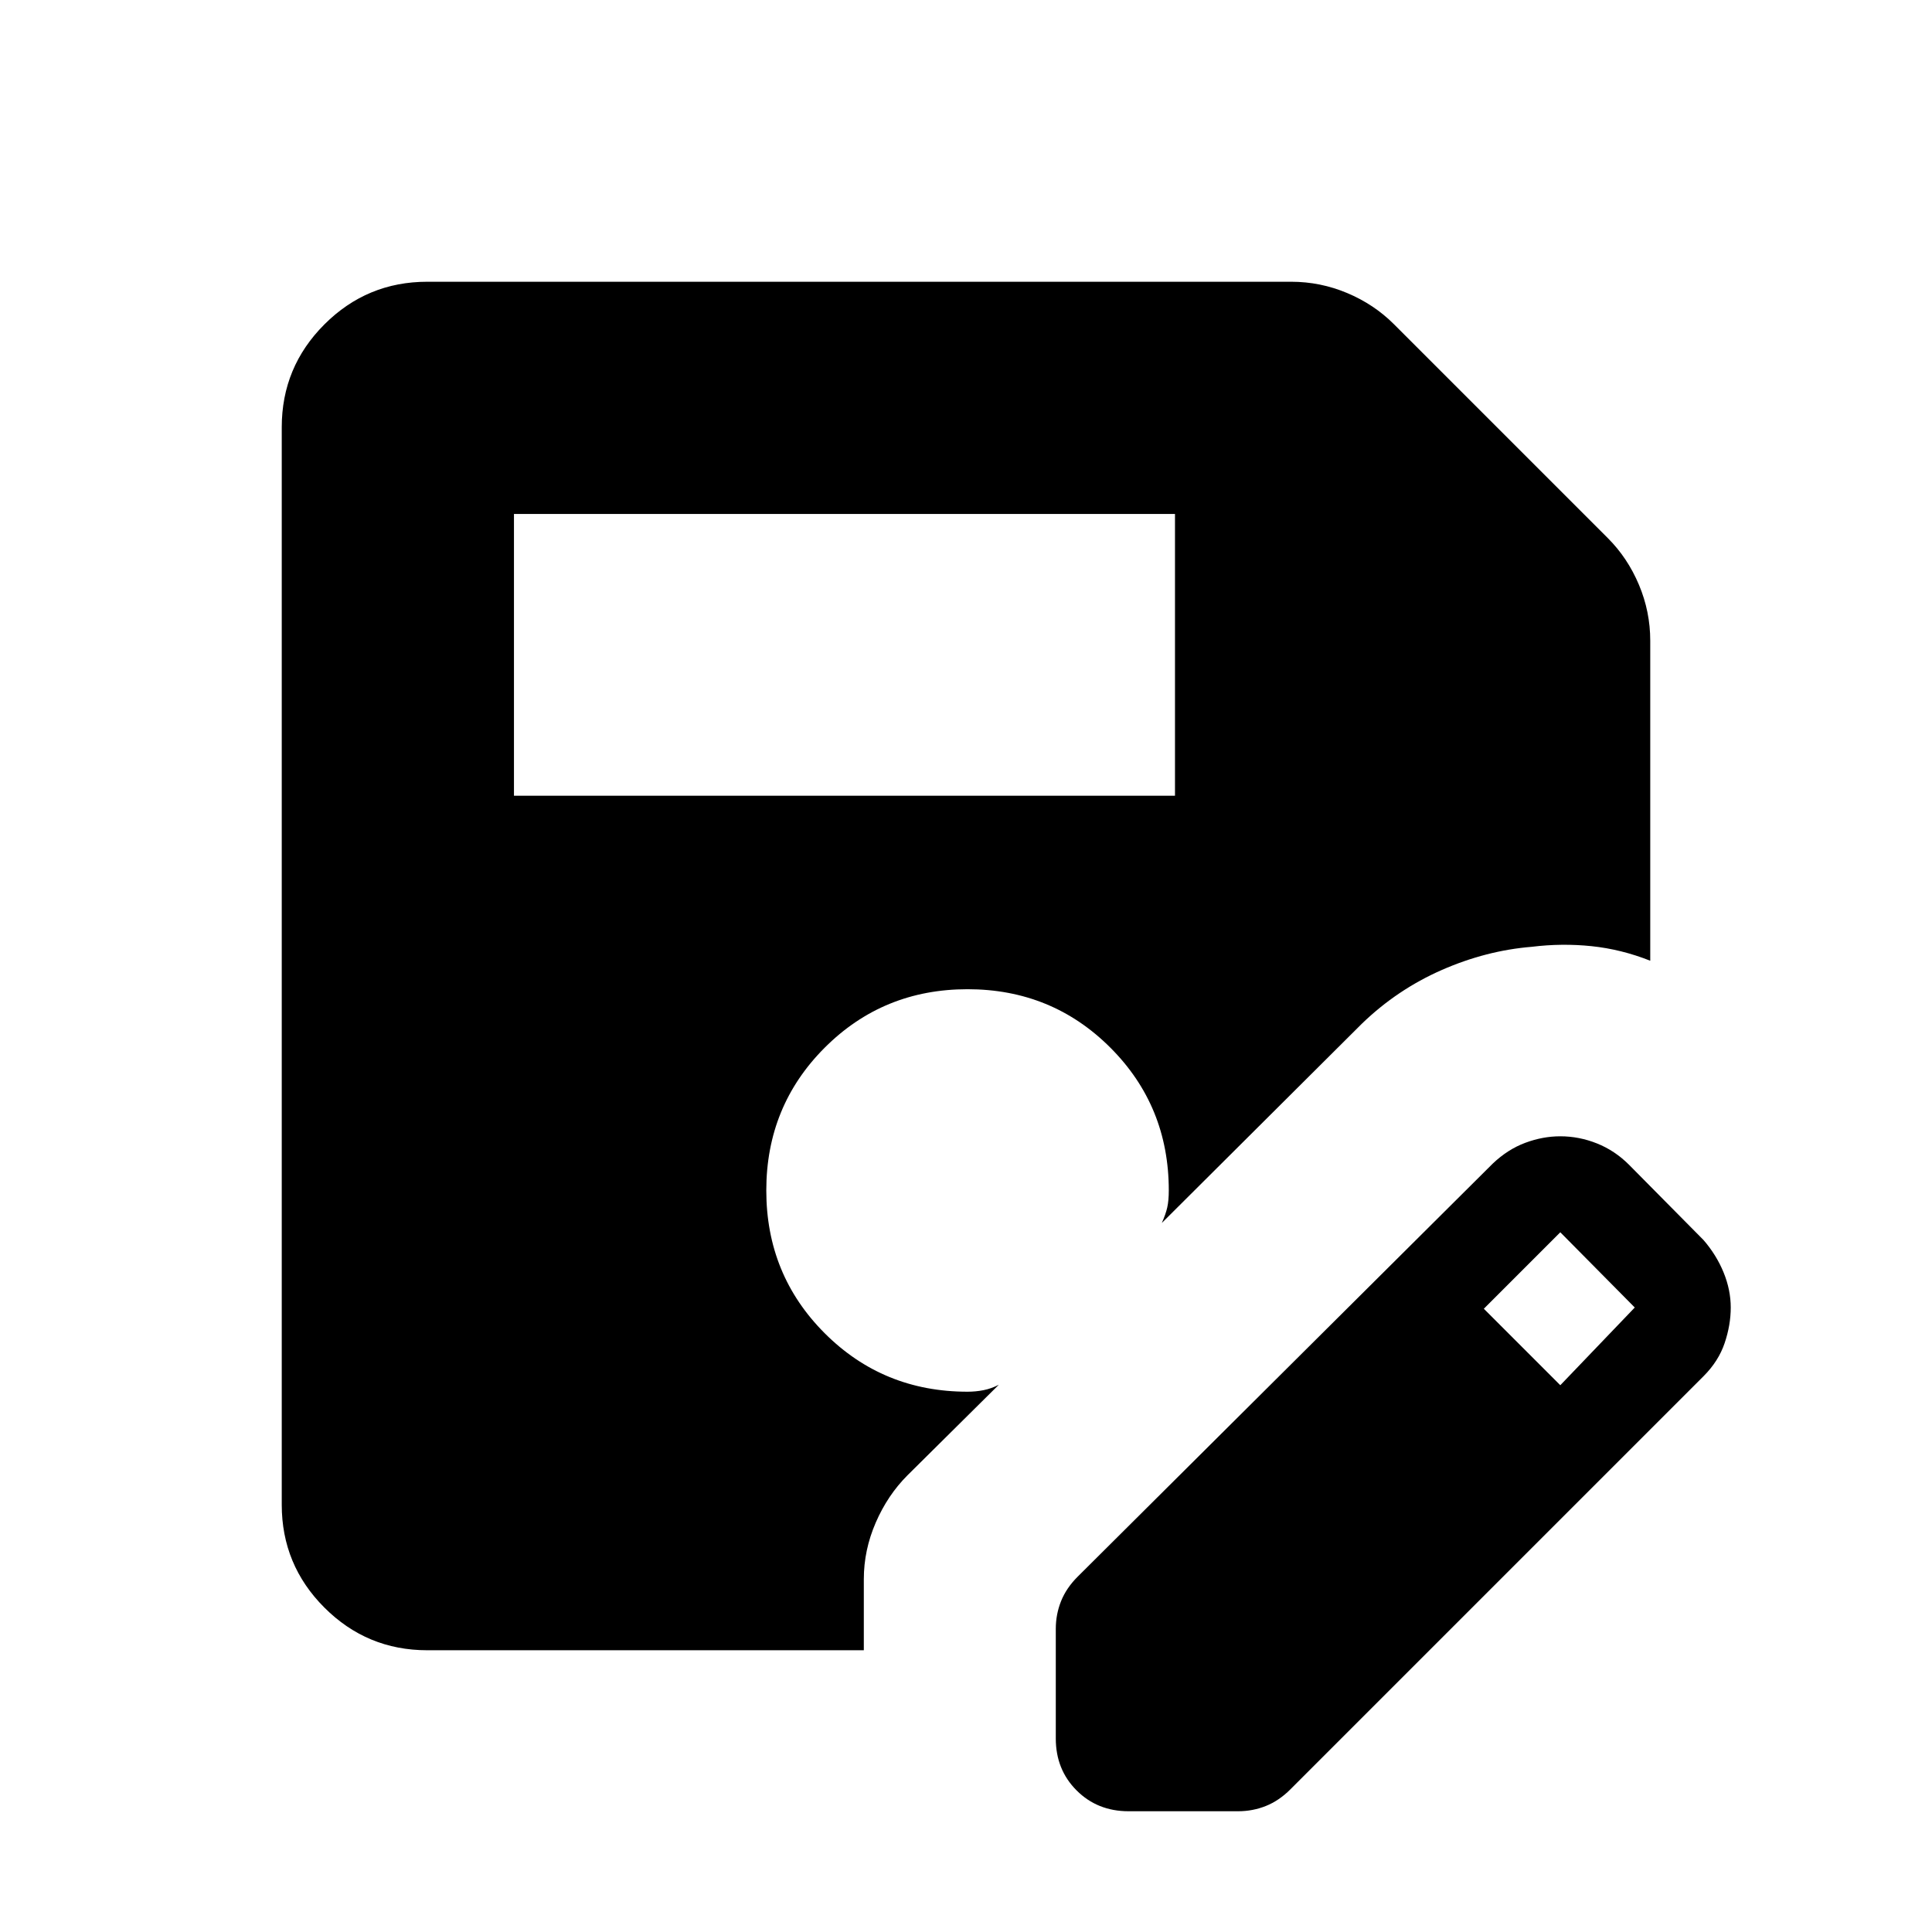 <svg xmlns="http://www.w3.org/2000/svg" height="24" viewBox="0 -960 960 960" width="24"><path d="M255.386-564.616h328.459v-139.998H255.386v139.998ZM429.23-140.001H212.309q-29.923 0-51.115-21.193-21.193-21.192-21.193-51.115v-535.382q0-29.923 21.193-51.115 21.192-21.193 51.115-21.193h429.306q14.461 0 27.807 5.616 13.347 5.615 23.193 15.461l106.307 106.307q9.846 9.846 15.461 23.193 5.616 13.346 5.616 27.807v158.999q-14.385-5.693-29.115-7.231-14.73-1.538-29.73.308-22.693 1.846-44.77 11.538t-39.615 26.616l-99.463 99.078q1.923-4.308 2.693-7.693.769-3.385.769-8.462 0-41.923-29.038-70.961-29.038-29.038-70.961-29.038-41.922 0-70.96 29.038-29.038 29.038-29.038 70.961 0 41.922 29.038 70.96 29.038 29.038 70.96 29.038 4.077 0 7.962-.769t7.578-2.692l-45.387 45.001q-9.846 9.846-15.769 23.5t-5.923 28.115v35.308Zm95.386 43.846v-54.461q0-7.23 2.615-13.769 2.615-6.538 8.231-12.154l206.307-205.307q7.462-7.077 16.154-10.308 8.692-3.23 17.384-3.23 9.308 0 18.192 3.538 8.885 3.539 15.961 10.615l37 37.385q6.462 7.461 10 16.153 3.539 8.693 3.539 17.385 0 8.692-3.039 17.692-3.038 9-10.5 16.461L641.153-70.848q-5.616 5.616-12.154 8.231t-13.769 2.615h-54.461q-15.461 0-25.807-10.345-10.346-10.347-10.346-25.808Zm250.691-175.538 37-38.615-37-37.385-38 38 38 38Z"/></svg>